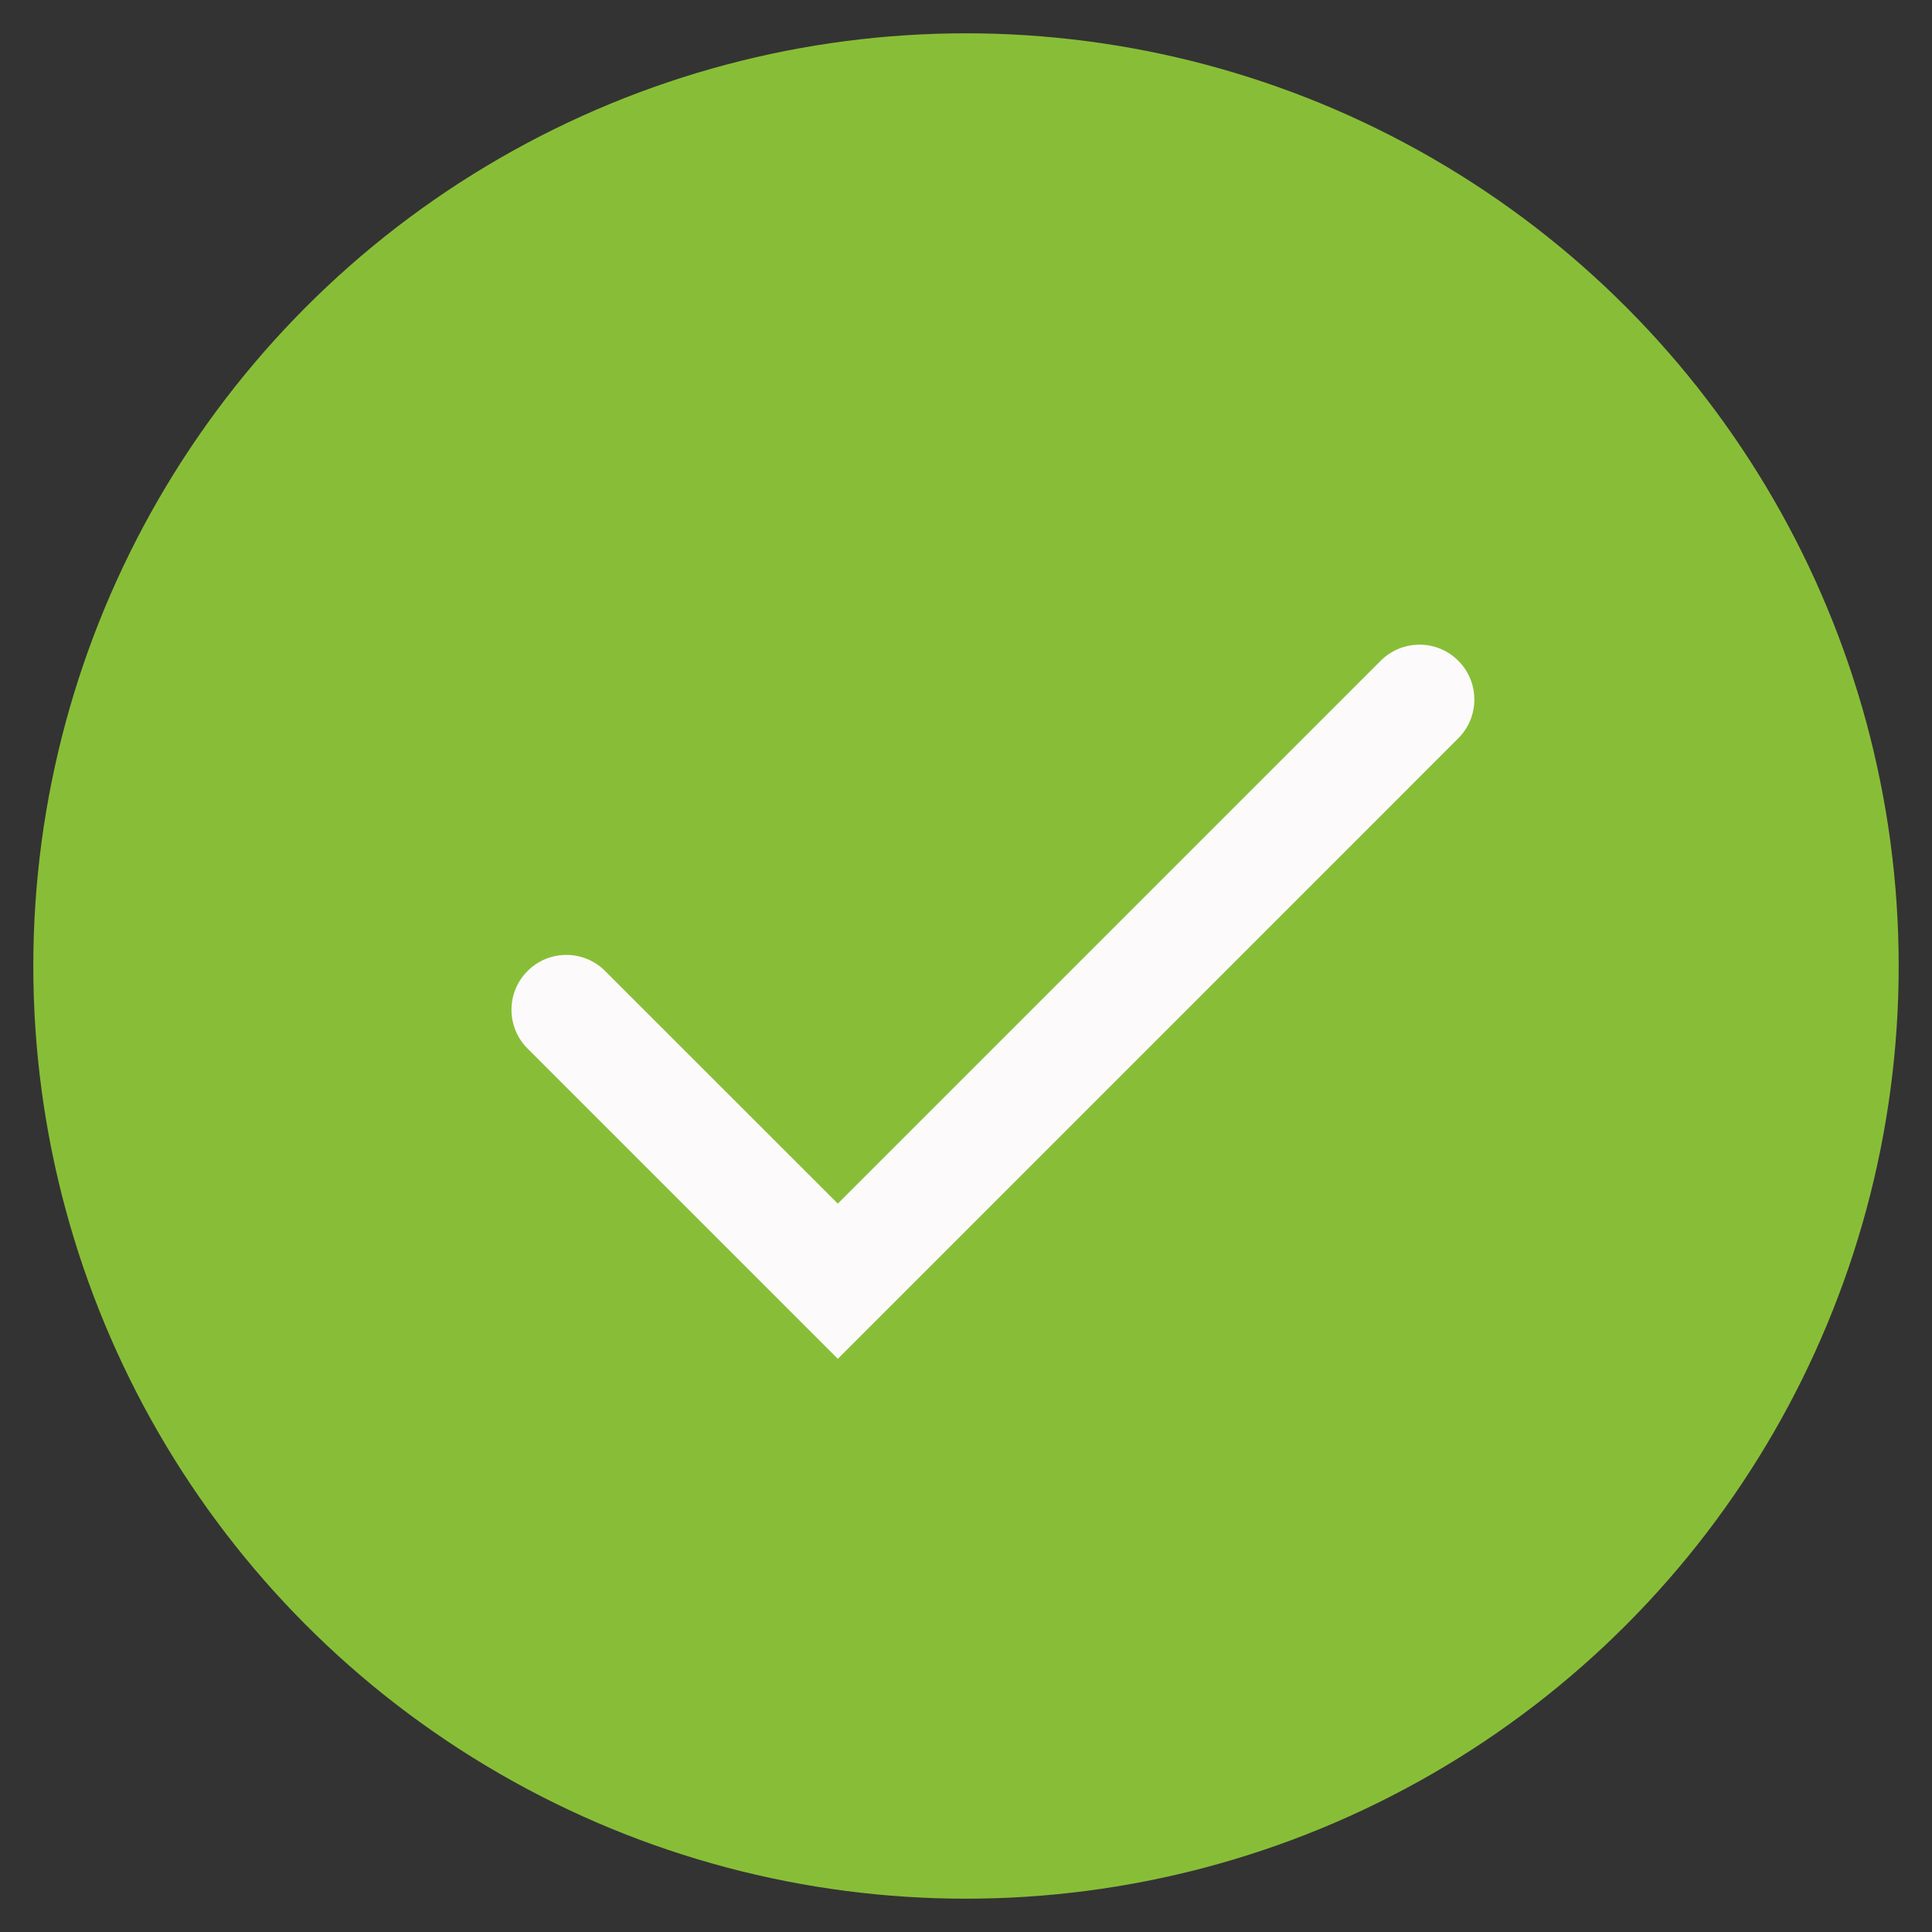<svg width="29" height="29" viewBox="0 0 29 29" fill="none" xmlns="http://www.w3.org/2000/svg">
<rect x="0" y="0" width="29" height="29" fill="#333333" stroke="none"/>
<circle cx="14.5" cy="14.5" r="14" fill="#88BE37"/>
<path fill-rule="evenodd" clip-rule="evenodd" d="M13.74 19.232L21.889 11.082C22.211 10.761 22.211 10.239 21.889 9.918C21.568 9.596 21.047 9.596 20.725 9.918L12.576 18.067L9.083 14.575C8.762 14.253 8.24 14.253 7.919 14.575C7.597 14.896 7.597 15.417 7.919 15.739L11.412 19.232L12.576 20.396L12.576 20.396L13.74 19.232Z" fill="#FCFAFA"/>
</svg>
